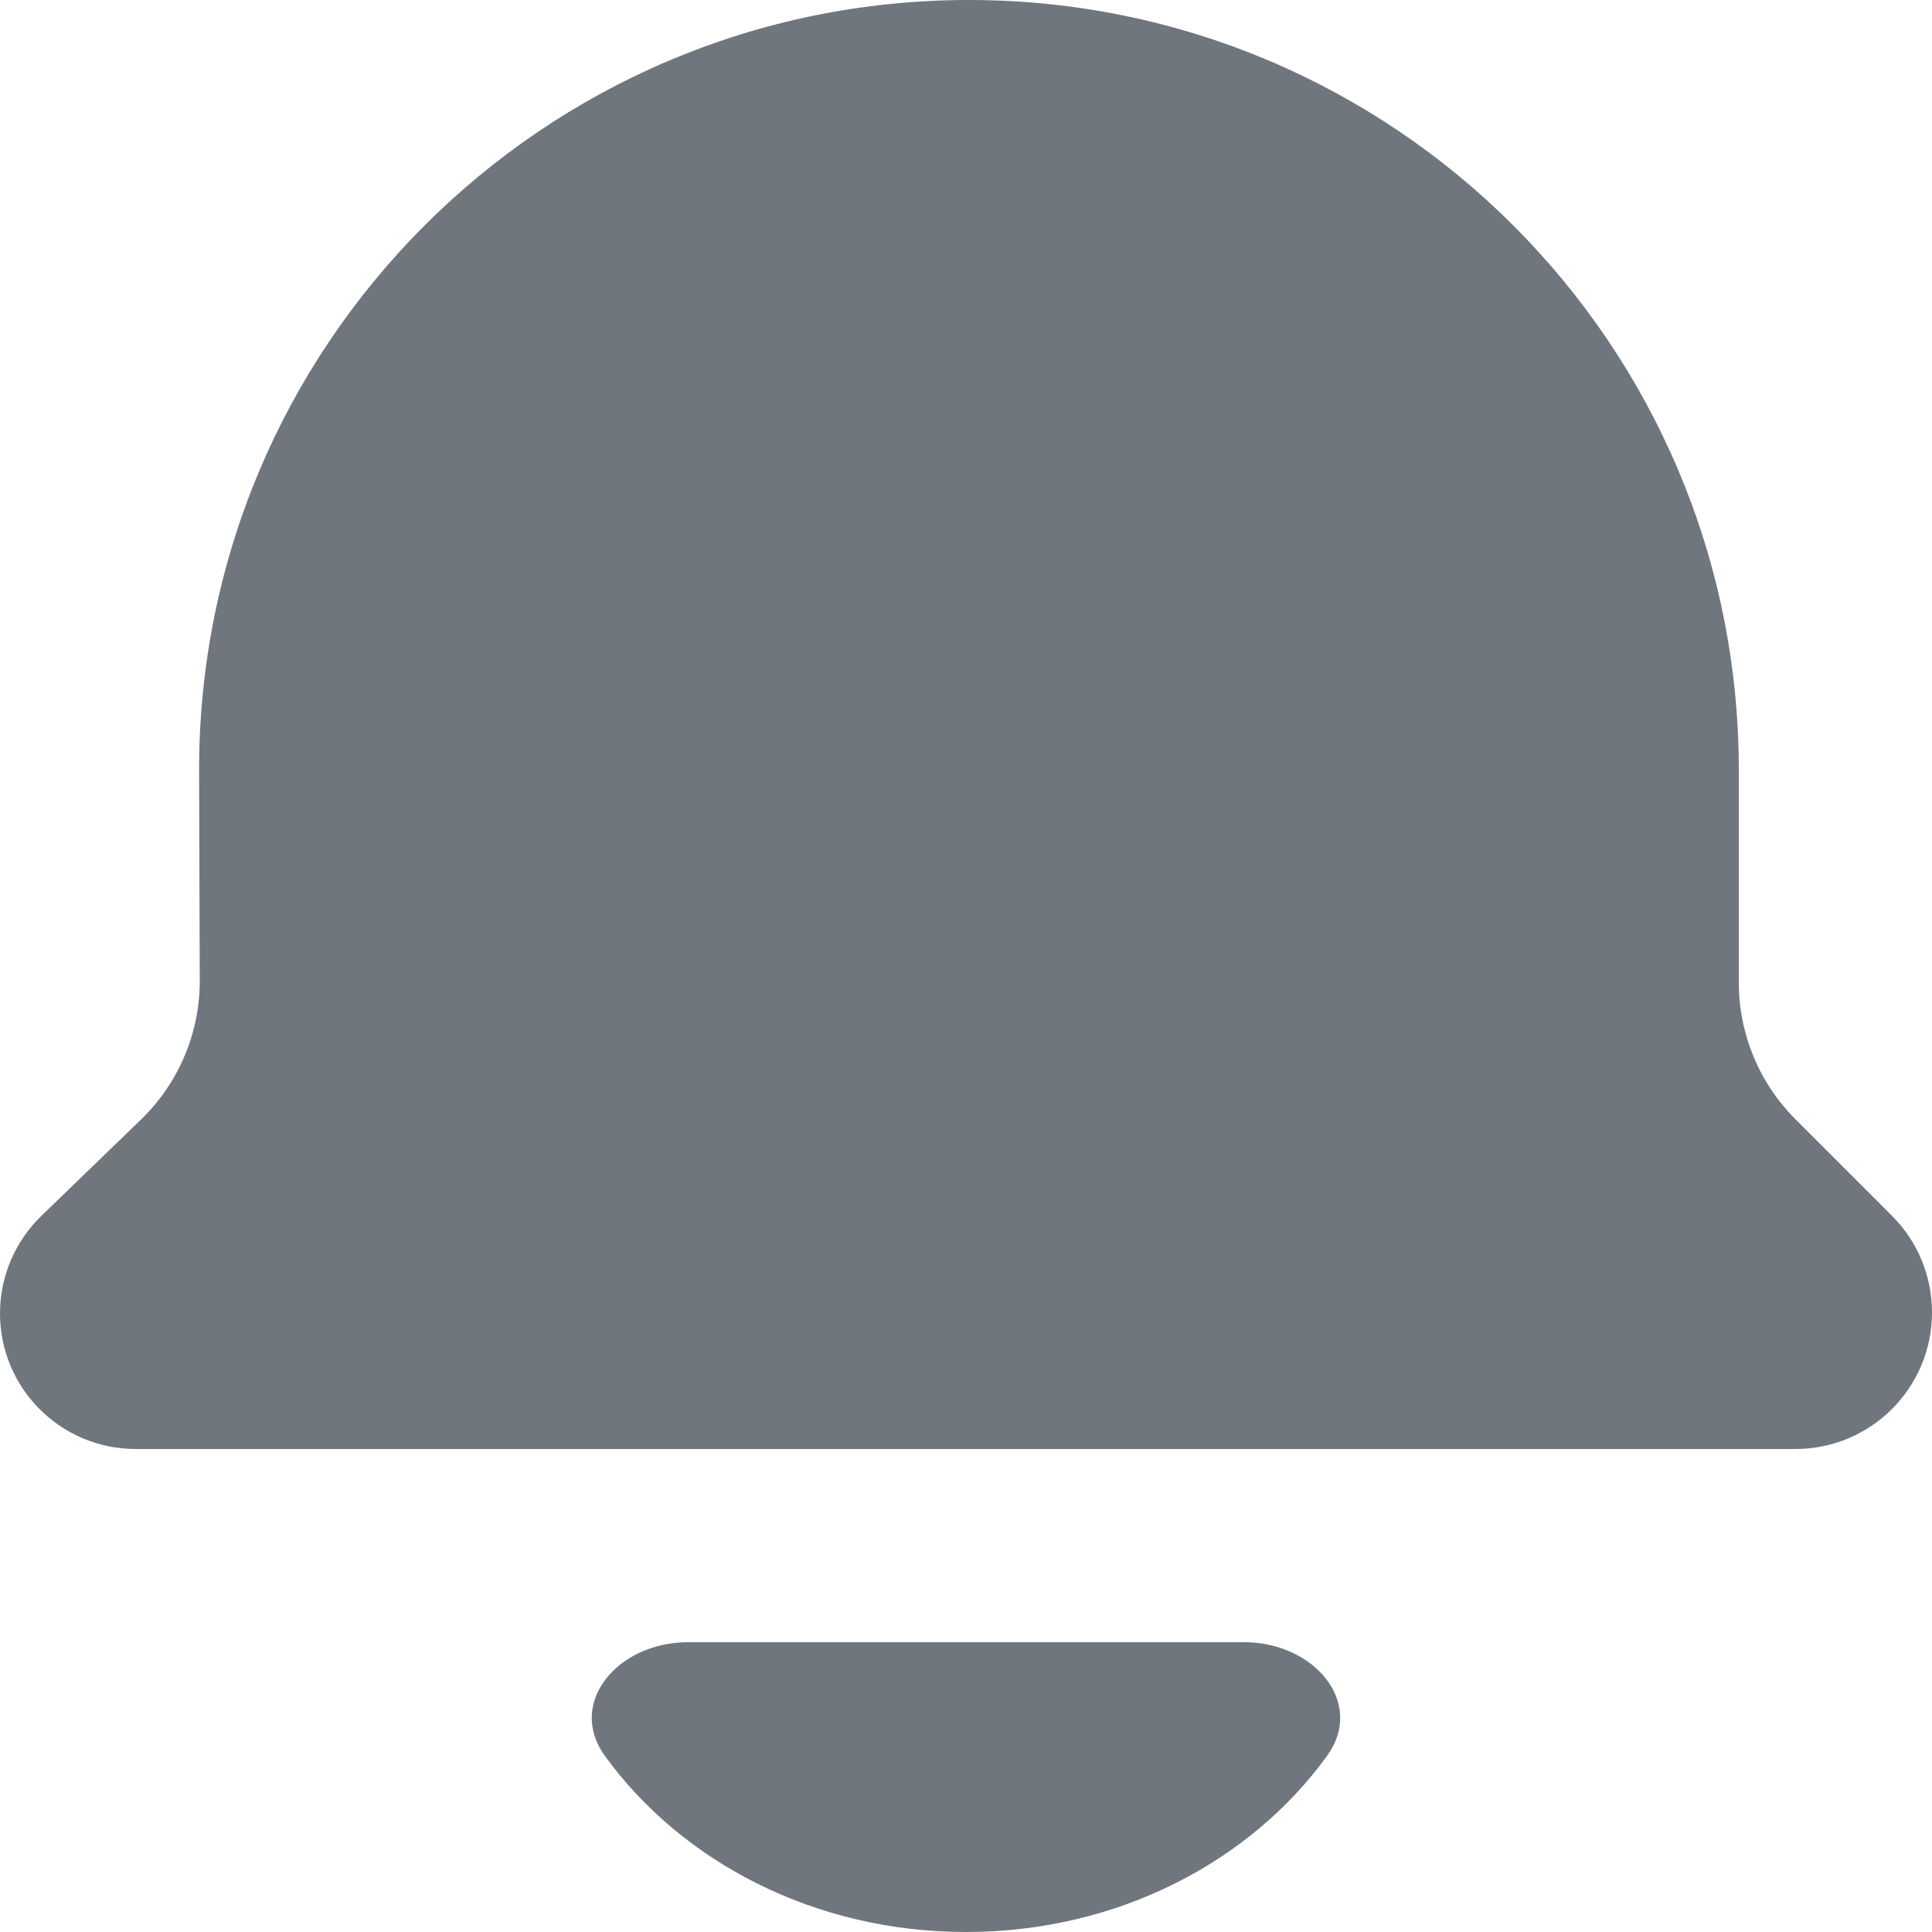 <?xml version="1.0" encoding="UTF-8"?>
<svg width="20px" height="20px" viewBox="0 0 20 20" version="1.1" xmlns="http://www.w3.org/2000/svg" xmlns:xlink="http://www.w3.org/1999/xlink">
    <title>UI icon/notification/filled</title>
    <g id="👀-Icons" stroke="none" stroke-width="1" fill="none" fill-rule="evenodd">
        <g id="编组" transform="translate(-2, -2)" fill="#6F767E" fill-rule="nonzero">
            <g>
                <path d="M15.738,20.176 C16.135,19.628 15.605,19 14.878,19 L9.122,19 C8.395,19 7.865,19.628 8.261,20.176 C9.056,21.274 10.433,22 12,22 C13.567,22 14.944,21.274 15.738,20.176 Z" id="Subtract"></path>
                <path d="M20.586,17 L3.404,17 C2.629,17 2,16.371 2,15.596 C2,15.215 2.155,14.851 2.429,14.586 L3.457,13.592 C3.849,13.214 4.07,12.692 4.068,12.147 L4.061,9.996 C4.046,5.584 7.619,2 12.03,2 C16.432,2 20,5.568 20,9.97 L20,12.172 C20,12.702 20.211,13.211 20.586,13.586 L21.586,14.586 C21.851,14.851 22,15.211 22,15.586 C22,16.367 21.367,17 20.586,17 Z" id="Path-24"></path>
            </g>
        </g>
    </g>
</svg>